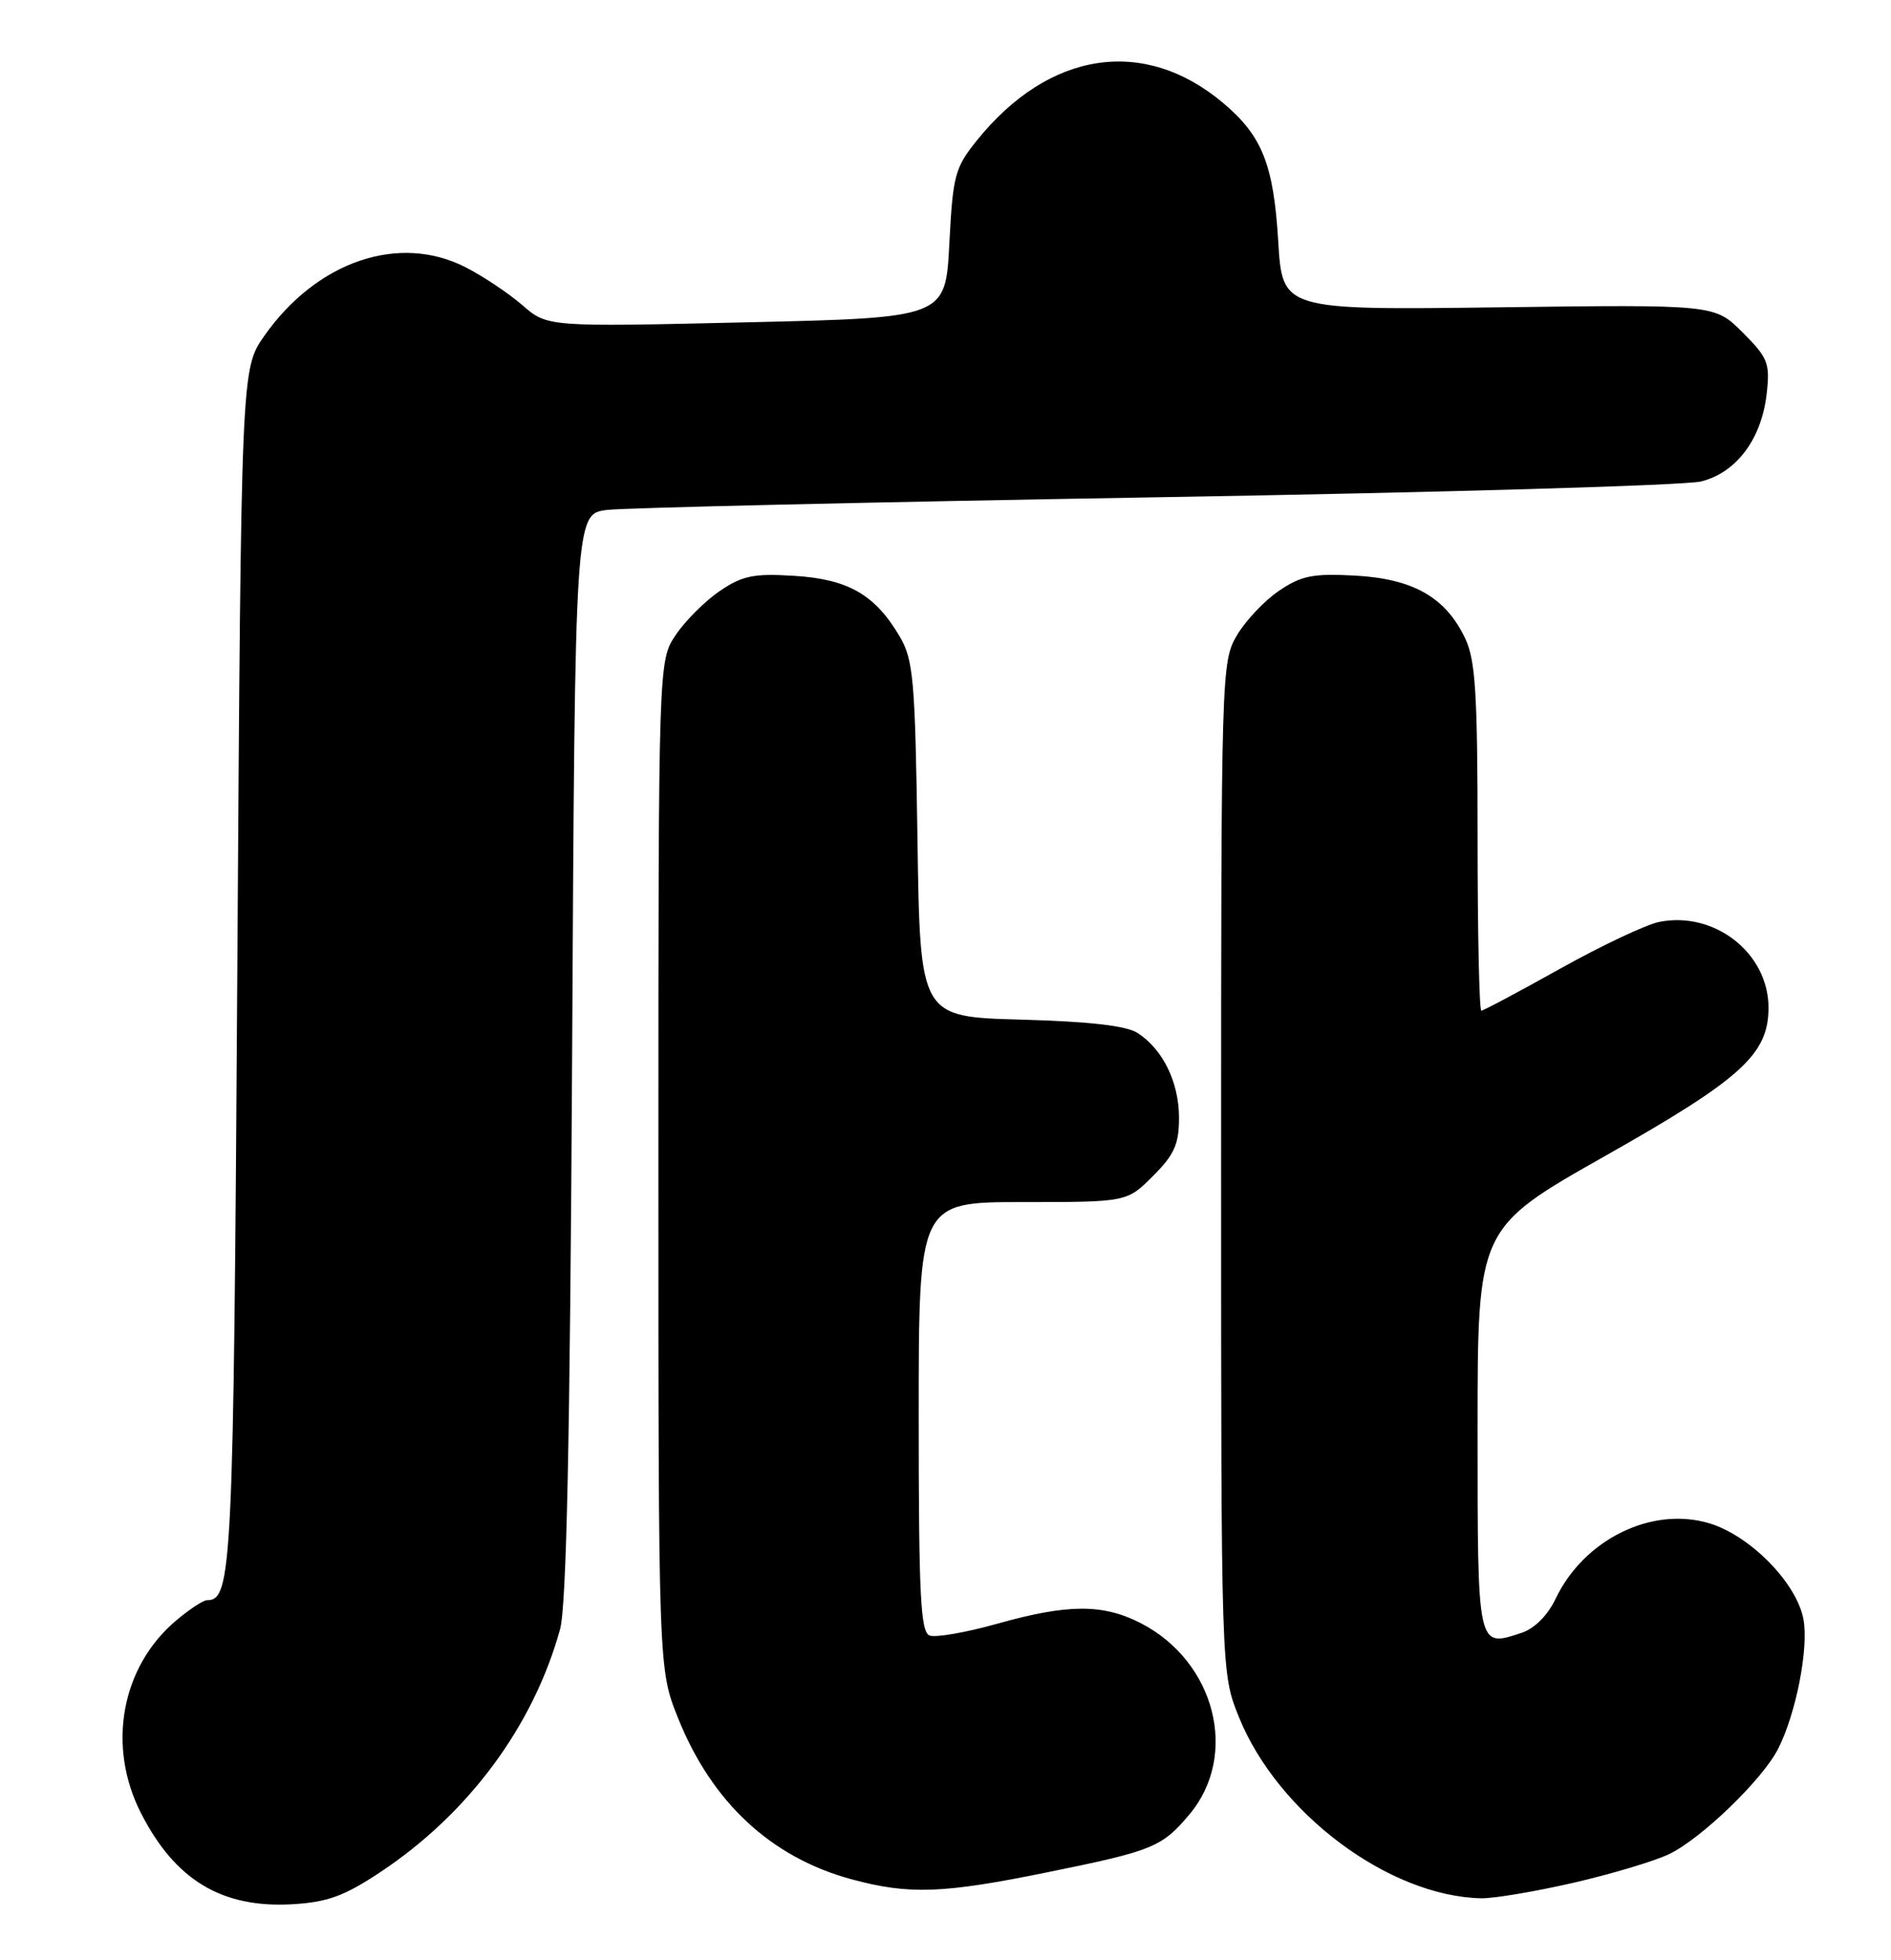 <?xml version="1.0" encoding="UTF-8" standalone="no"?>
<!DOCTYPE svg PUBLIC "-//W3C//DTD SVG 1.1//EN" "http://www.w3.org/Graphics/SVG/1.1/DTD/svg11.dtd" >
<svg xmlns="http://www.w3.org/2000/svg" xmlns:xlink="http://www.w3.org/1999/xlink" version="1.1" viewBox="0 0 247 256">
 <g >
 <path fill="currentColor"
d=" M 49.67 244.52 C 61.20 236.87 69.66 225.44 73.15 212.81 C 74.00 209.73 74.45 188.32 74.73 137.80 C 75.11 67.11 75.11 67.11 79.31 66.60 C 81.61 66.32 113.88 65.58 151.00 64.95 C 188.12 64.33 220.16 63.40 222.20 62.88 C 226.82 61.72 230.09 57.34 230.76 51.44 C 231.21 47.43 230.94 46.74 227.61 43.41 C 223.97 39.77 223.97 39.77 195.74 40.14 C 167.50 40.50 167.50 40.50 166.96 31.50 C 166.35 21.48 164.87 17.76 159.79 13.47 C 149.45 4.75 137.03 6.63 127.60 18.34 C 124.73 21.90 124.46 22.90 124.00 31.84 C 123.50 41.50 123.50 41.50 97.50 42.10 C 71.50 42.70 71.50 42.70 68.22 39.85 C 66.42 38.29 63.08 36.06 60.80 34.90 C 52.11 30.46 41.37 34.13 34.53 43.86 C 31.50 48.17 31.50 48.17 31.00 126.34 C 30.50 205.05 30.31 209.00 27.04 209.00 C 26.55 209.00 24.75 210.18 23.03 211.63 C 15.84 217.68 13.94 228.02 18.40 236.78 C 22.86 245.55 28.97 249.23 38.17 248.71 C 42.78 248.44 44.95 247.65 49.67 244.52 Z  M 205.45 245.92 C 210.43 244.78 216.07 243.09 218.00 242.17 C 222.21 240.16 230.22 232.42 232.26 228.40 C 234.61 223.77 236.27 215.24 235.56 211.47 C 234.67 206.73 228.58 200.54 223.25 198.95 C 215.73 196.71 206.91 201.05 203.19 208.81 C 202.15 211.00 200.43 212.71 198.72 213.27 C 192.94 215.18 193.00 215.48 193.00 186.73 C 193.00 160.40 193.00 160.40 209.71 150.95 C 227.48 140.90 231.00 137.70 231.00 131.60 C 230.99 124.48 223.95 118.96 216.72 120.41 C 215.02 120.75 209.21 123.49 203.80 126.51 C 198.40 129.53 193.76 132.00 193.49 132.00 C 193.22 132.00 193.00 121.83 193.00 109.40 C 193.00 90.62 192.73 86.22 191.38 83.38 C 188.83 78.01 184.60 75.60 177.02 75.18 C 171.48 74.88 169.98 75.18 167.05 77.17 C 165.16 78.45 162.68 81.08 161.55 83.00 C 159.54 86.44 159.50 87.72 159.50 152.50 C 159.50 218.50 159.50 218.50 161.82 224.25 C 166.89 236.80 181.39 247.66 193.45 247.93 C 195.08 247.97 200.48 247.06 205.45 245.92 Z  M 136.88 244.52 C 150.60 241.73 151.77 241.25 155.35 236.99 C 161.88 229.23 158.74 216.97 148.95 211.97 C 144.02 209.46 139.47 209.48 130.23 212.08 C 126.16 213.22 122.20 213.91 121.42 213.61 C 120.24 213.16 120.00 208.30 120.00 185.03 C 120.00 157.00 120.00 157.00 133.60 157.00 C 147.20 157.00 147.20 157.00 150.60 153.60 C 153.39 150.81 154.00 149.44 154.00 146.00 C 154.00 141.38 151.92 137.09 148.63 134.94 C 147.17 133.97 142.40 133.42 133.34 133.17 C 120.18 132.81 120.18 132.81 119.84 109.65 C 119.53 88.66 119.31 86.18 117.50 83.10 C 114.29 77.66 110.78 75.64 103.74 75.21 C 98.45 74.88 96.97 75.18 94.02 77.19 C 92.11 78.48 89.52 81.07 88.27 82.92 C 86.00 86.30 86.00 86.30 86.00 152.14 C 86.00 217.98 86.00 217.98 88.56 224.38 C 92.98 235.42 100.74 242.62 111.27 245.46 C 118.76 247.48 123.17 247.32 136.88 244.52 Z "/>
</g>
</svg>